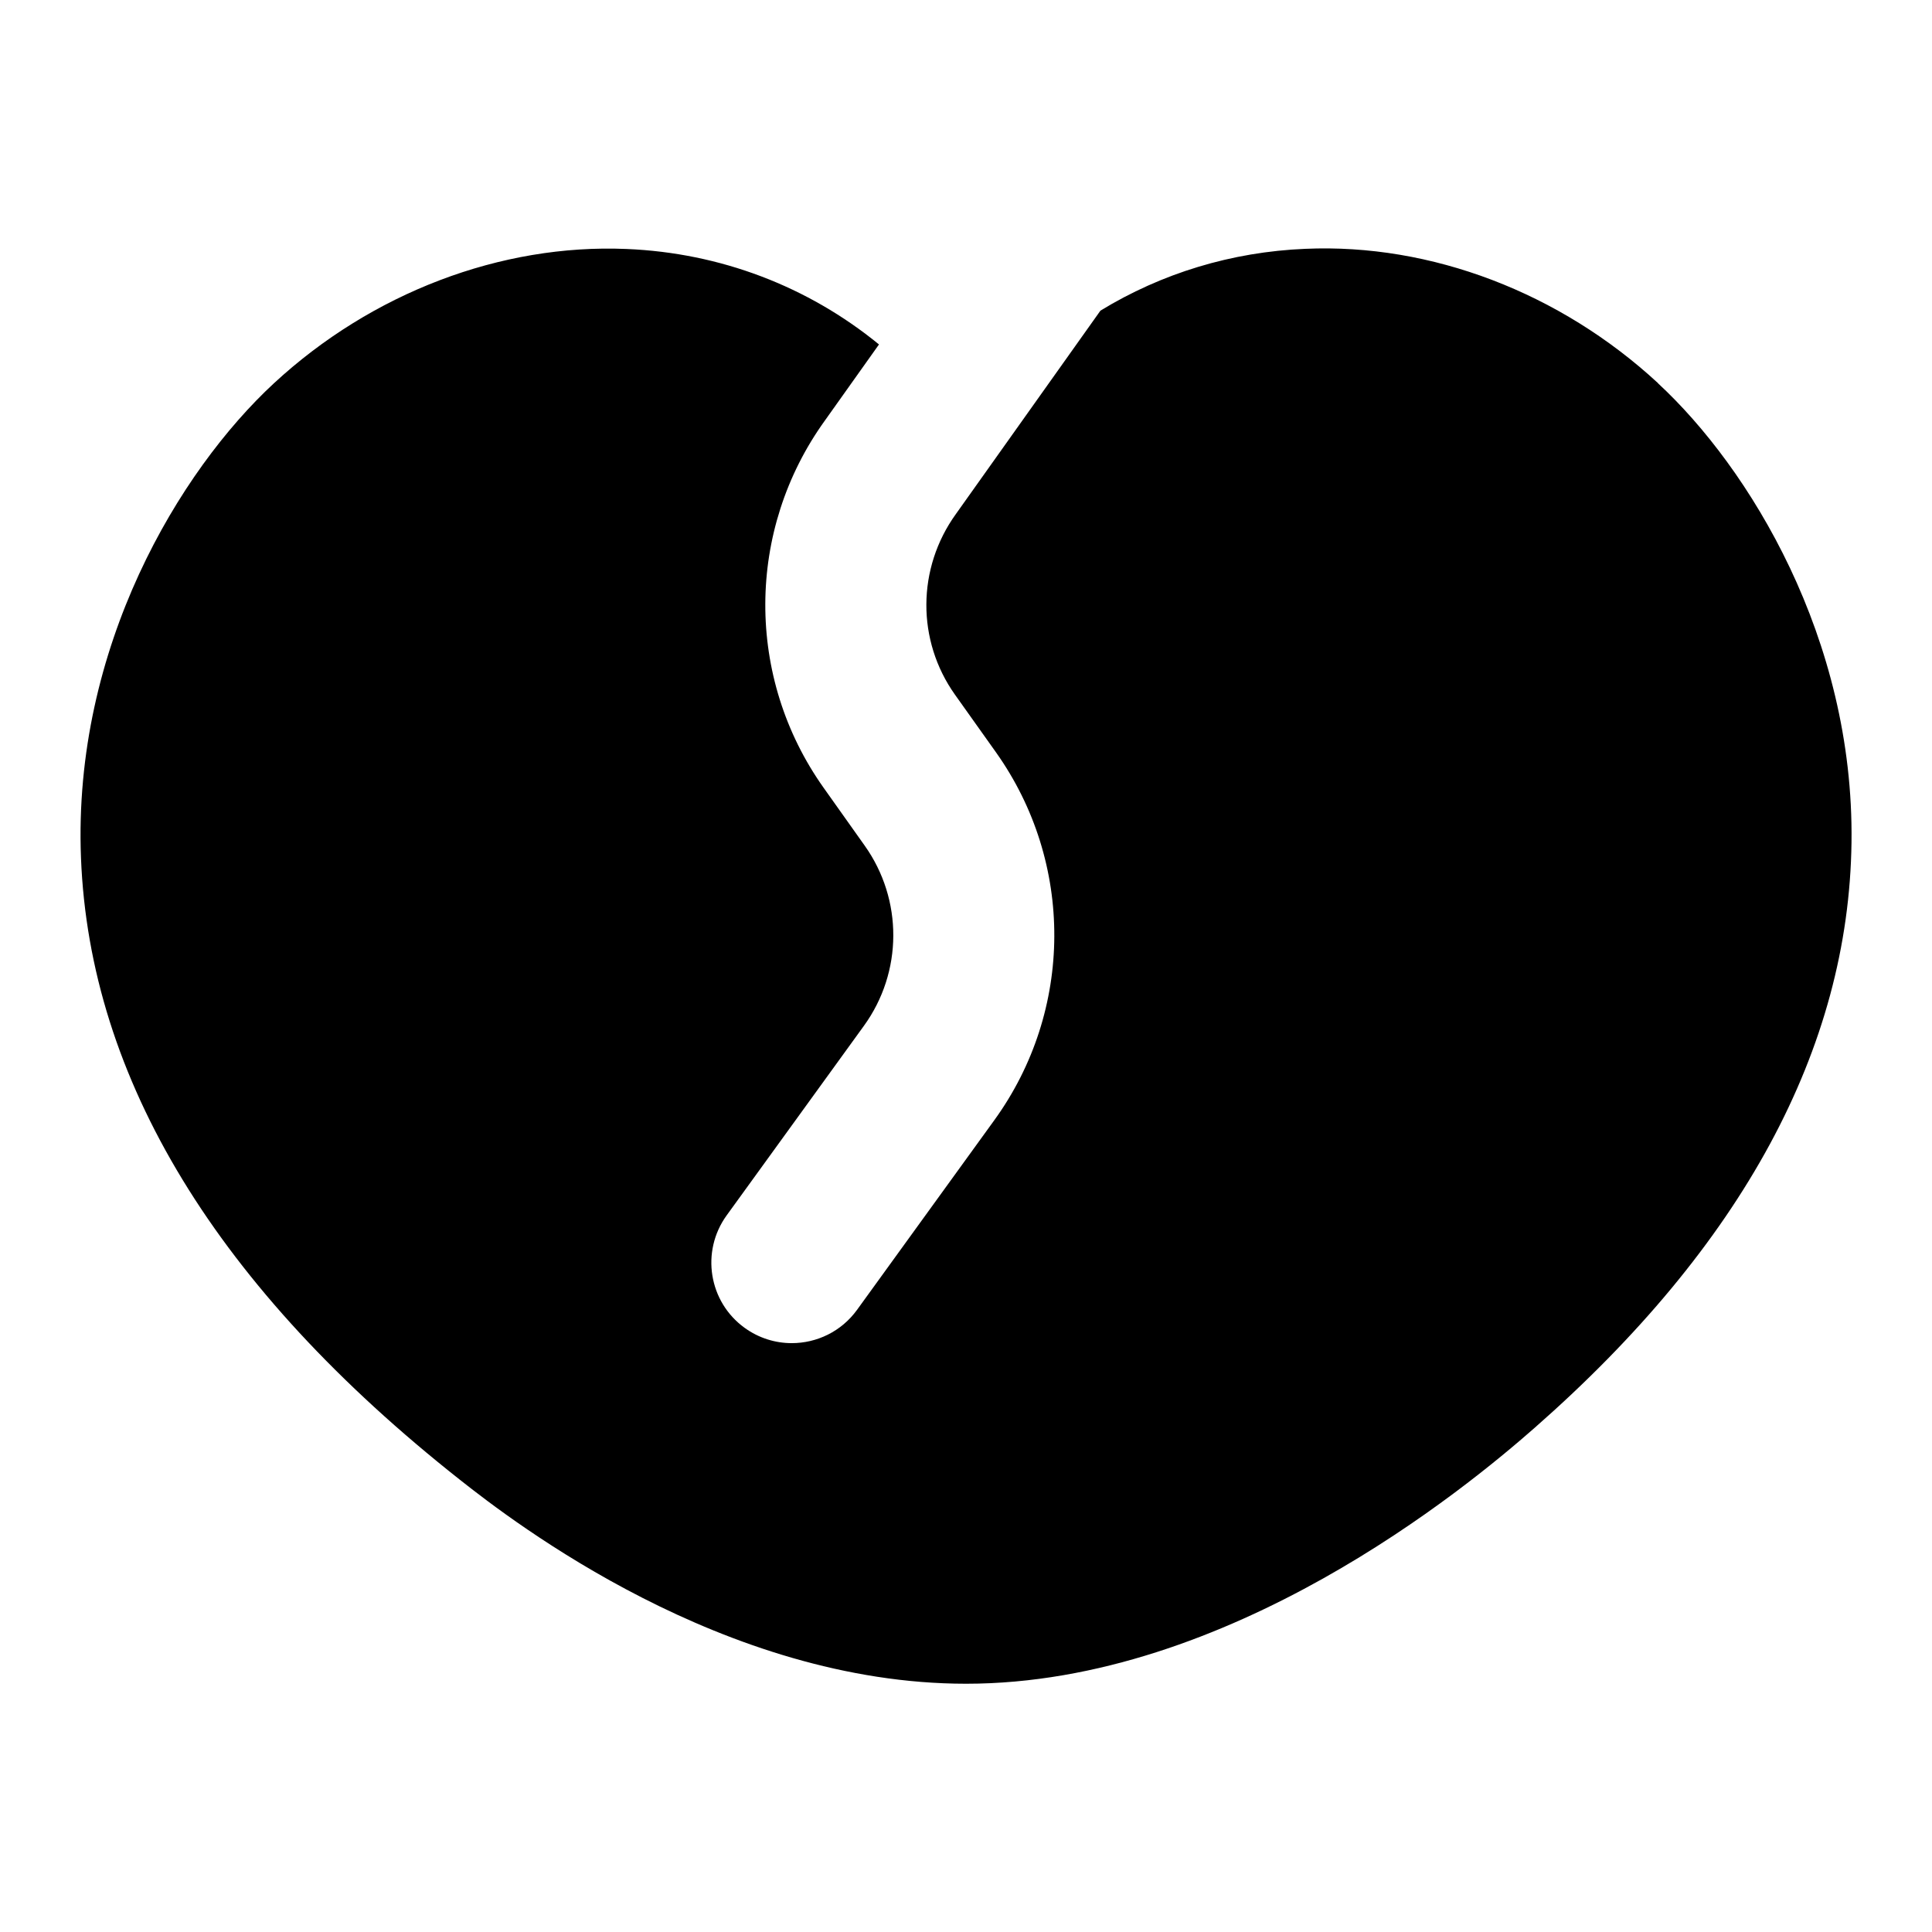 <?xml version="1.0" encoding="UTF-8"?>
<svg xmlns="http://www.w3.org/2000/svg" id="Layer_1" data-name="Layer 1" viewBox="0 0 24 24">
  <path d="M20.597,4.76h0c-1.217-1.125-2.819-1.738-4.382-1.669-.916,.038-1.785,.304-2.545,.768l-1.796,2.527c-.485,.673-.488,1.571-.012,2.242l.51,.717c.974,1.371,.966,3.208-.02,4.57l-1.706,2.357c-.196,.27-.501,.413-.811,.413-.203,0-.408-.062-.585-.19-.447-.323-.547-.948-.224-1.396l1.706-2.356c.483-.667,.487-1.567,.009-2.239l-.509-.717c-.973-1.369-.966-3.203,.016-4.564l.671-.944c-.883-.722-1.972-1.138-3.135-1.186-1.561-.066-3.166,.544-4.382,1.669-1.169,1.082-2.499,3.275-2.396,5.895,.107,2.745,1.691,5.345,4.708,7.726,.674,.533,3.276,2.533,6.287,2.533,3.266,0,6.208-2.427,7.065-3.181,2.577-2.263,3.901-4.709,3.934-7.271,.033-2.537-1.273-4.656-2.402-5.701Z"/>
</svg>
